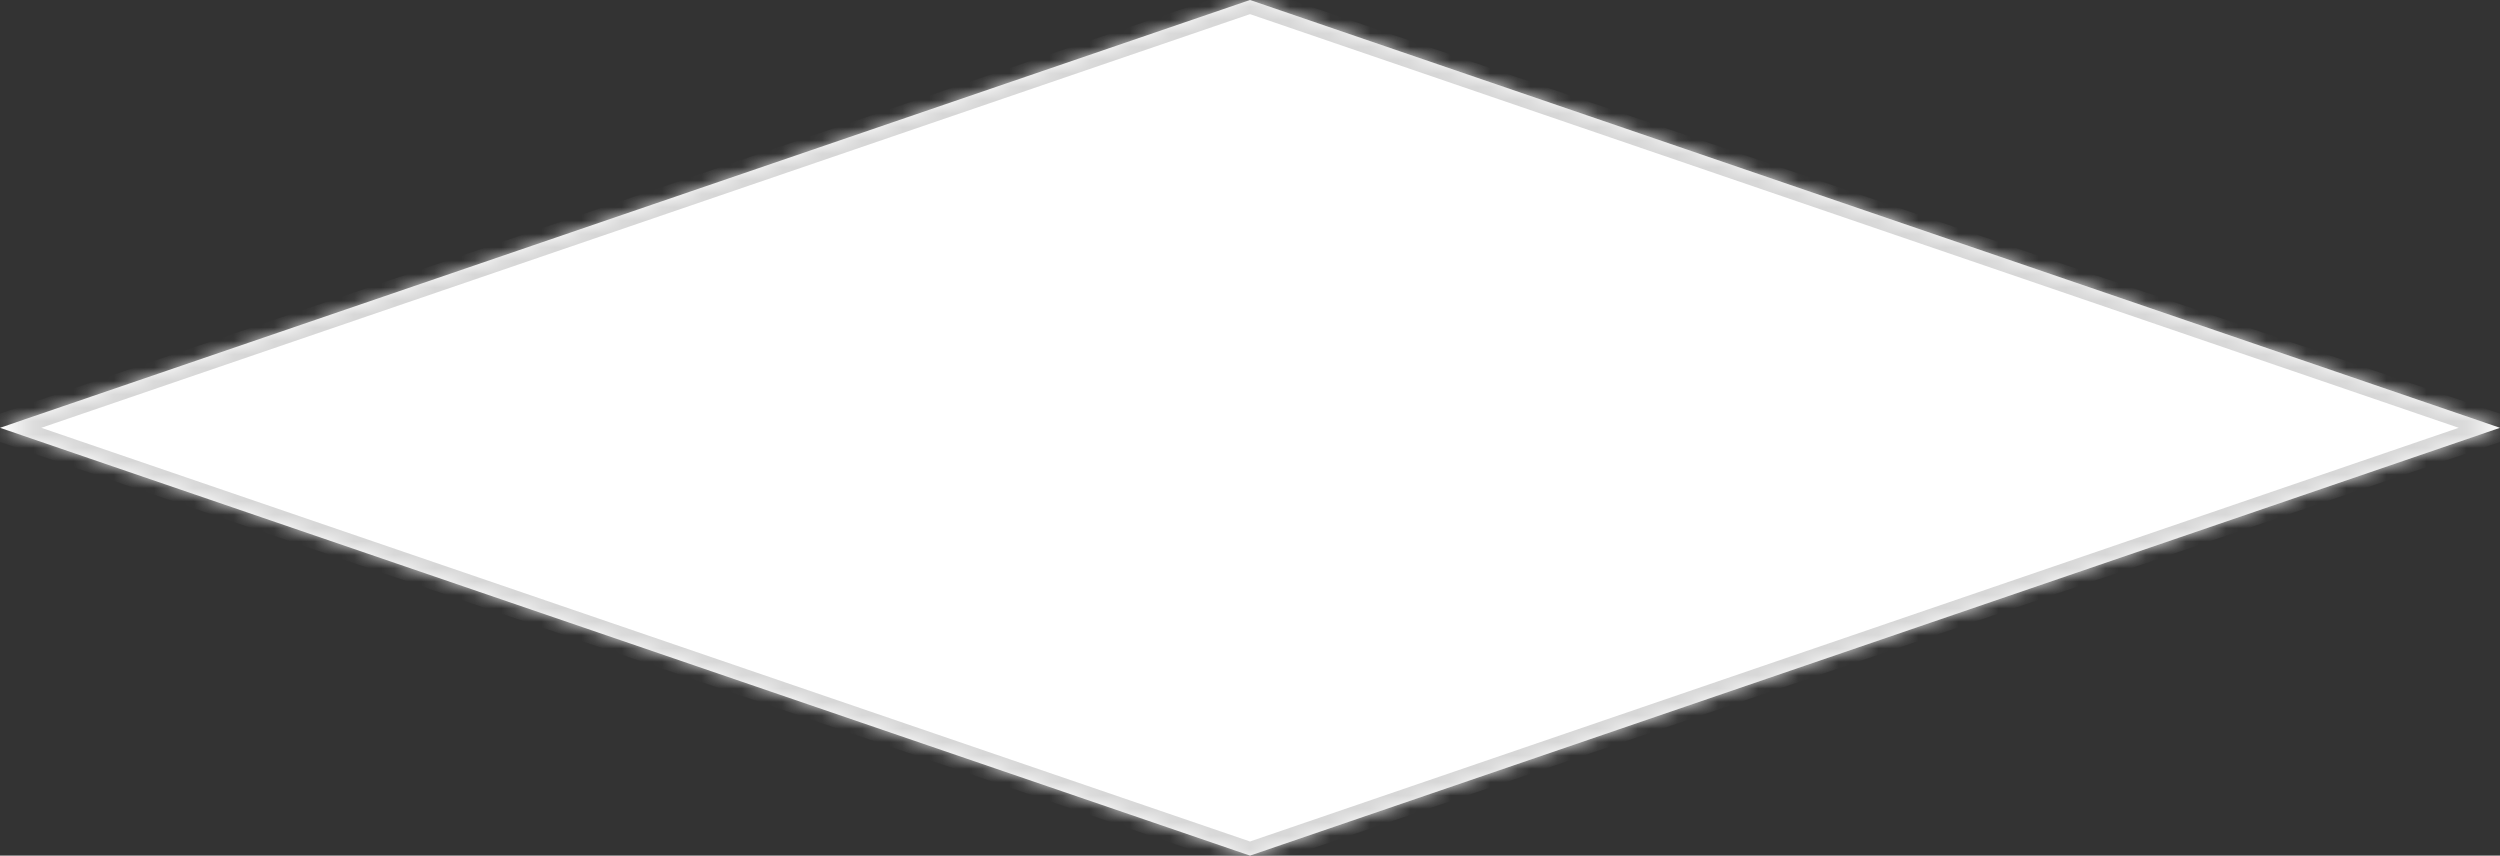 ﻿<?xml version="1.0" encoding="utf-8"?>
<svg version="1.1" xmlns:xlink="http://www.w3.org/1999/xlink" width="187px" height="64px" xmlns="http://www.w3.org/2000/svg">
  <rect width="100%" height="100%" fill="#333333" stroke="none"/>
  <defs>
    <mask fill="white" id="clip309">
      <path d="M 93.5 64  L 0 32  L 93.5 0  L 187 32  L 144.424 46.571  L 93.5 64  Z " fill-rule="evenodd" />
    </mask>
  </defs>
  <g transform="matrix(1 0 0 1 -419 -807 )">
    <path d="M 93.5 64  L 0 32  L 93.5 0  L 187 32  L 144.424 46.571  L 93.5 64  Z " fill-rule="nonzero" fill="#ffffff" stroke="none" transform="matrix(1 0 0 1 419 807 )" />
    <path d="M 93.5 64  L 0 32  L 93.5 0  L 187 32  L 144.424 46.571  L 93.5 64  Z " stroke-width="2" stroke="#d7d7d7" fill="none" transform="matrix(1 0 0 1 419 807 )" mask="url(#clip309)" />
  </g>
</svg>